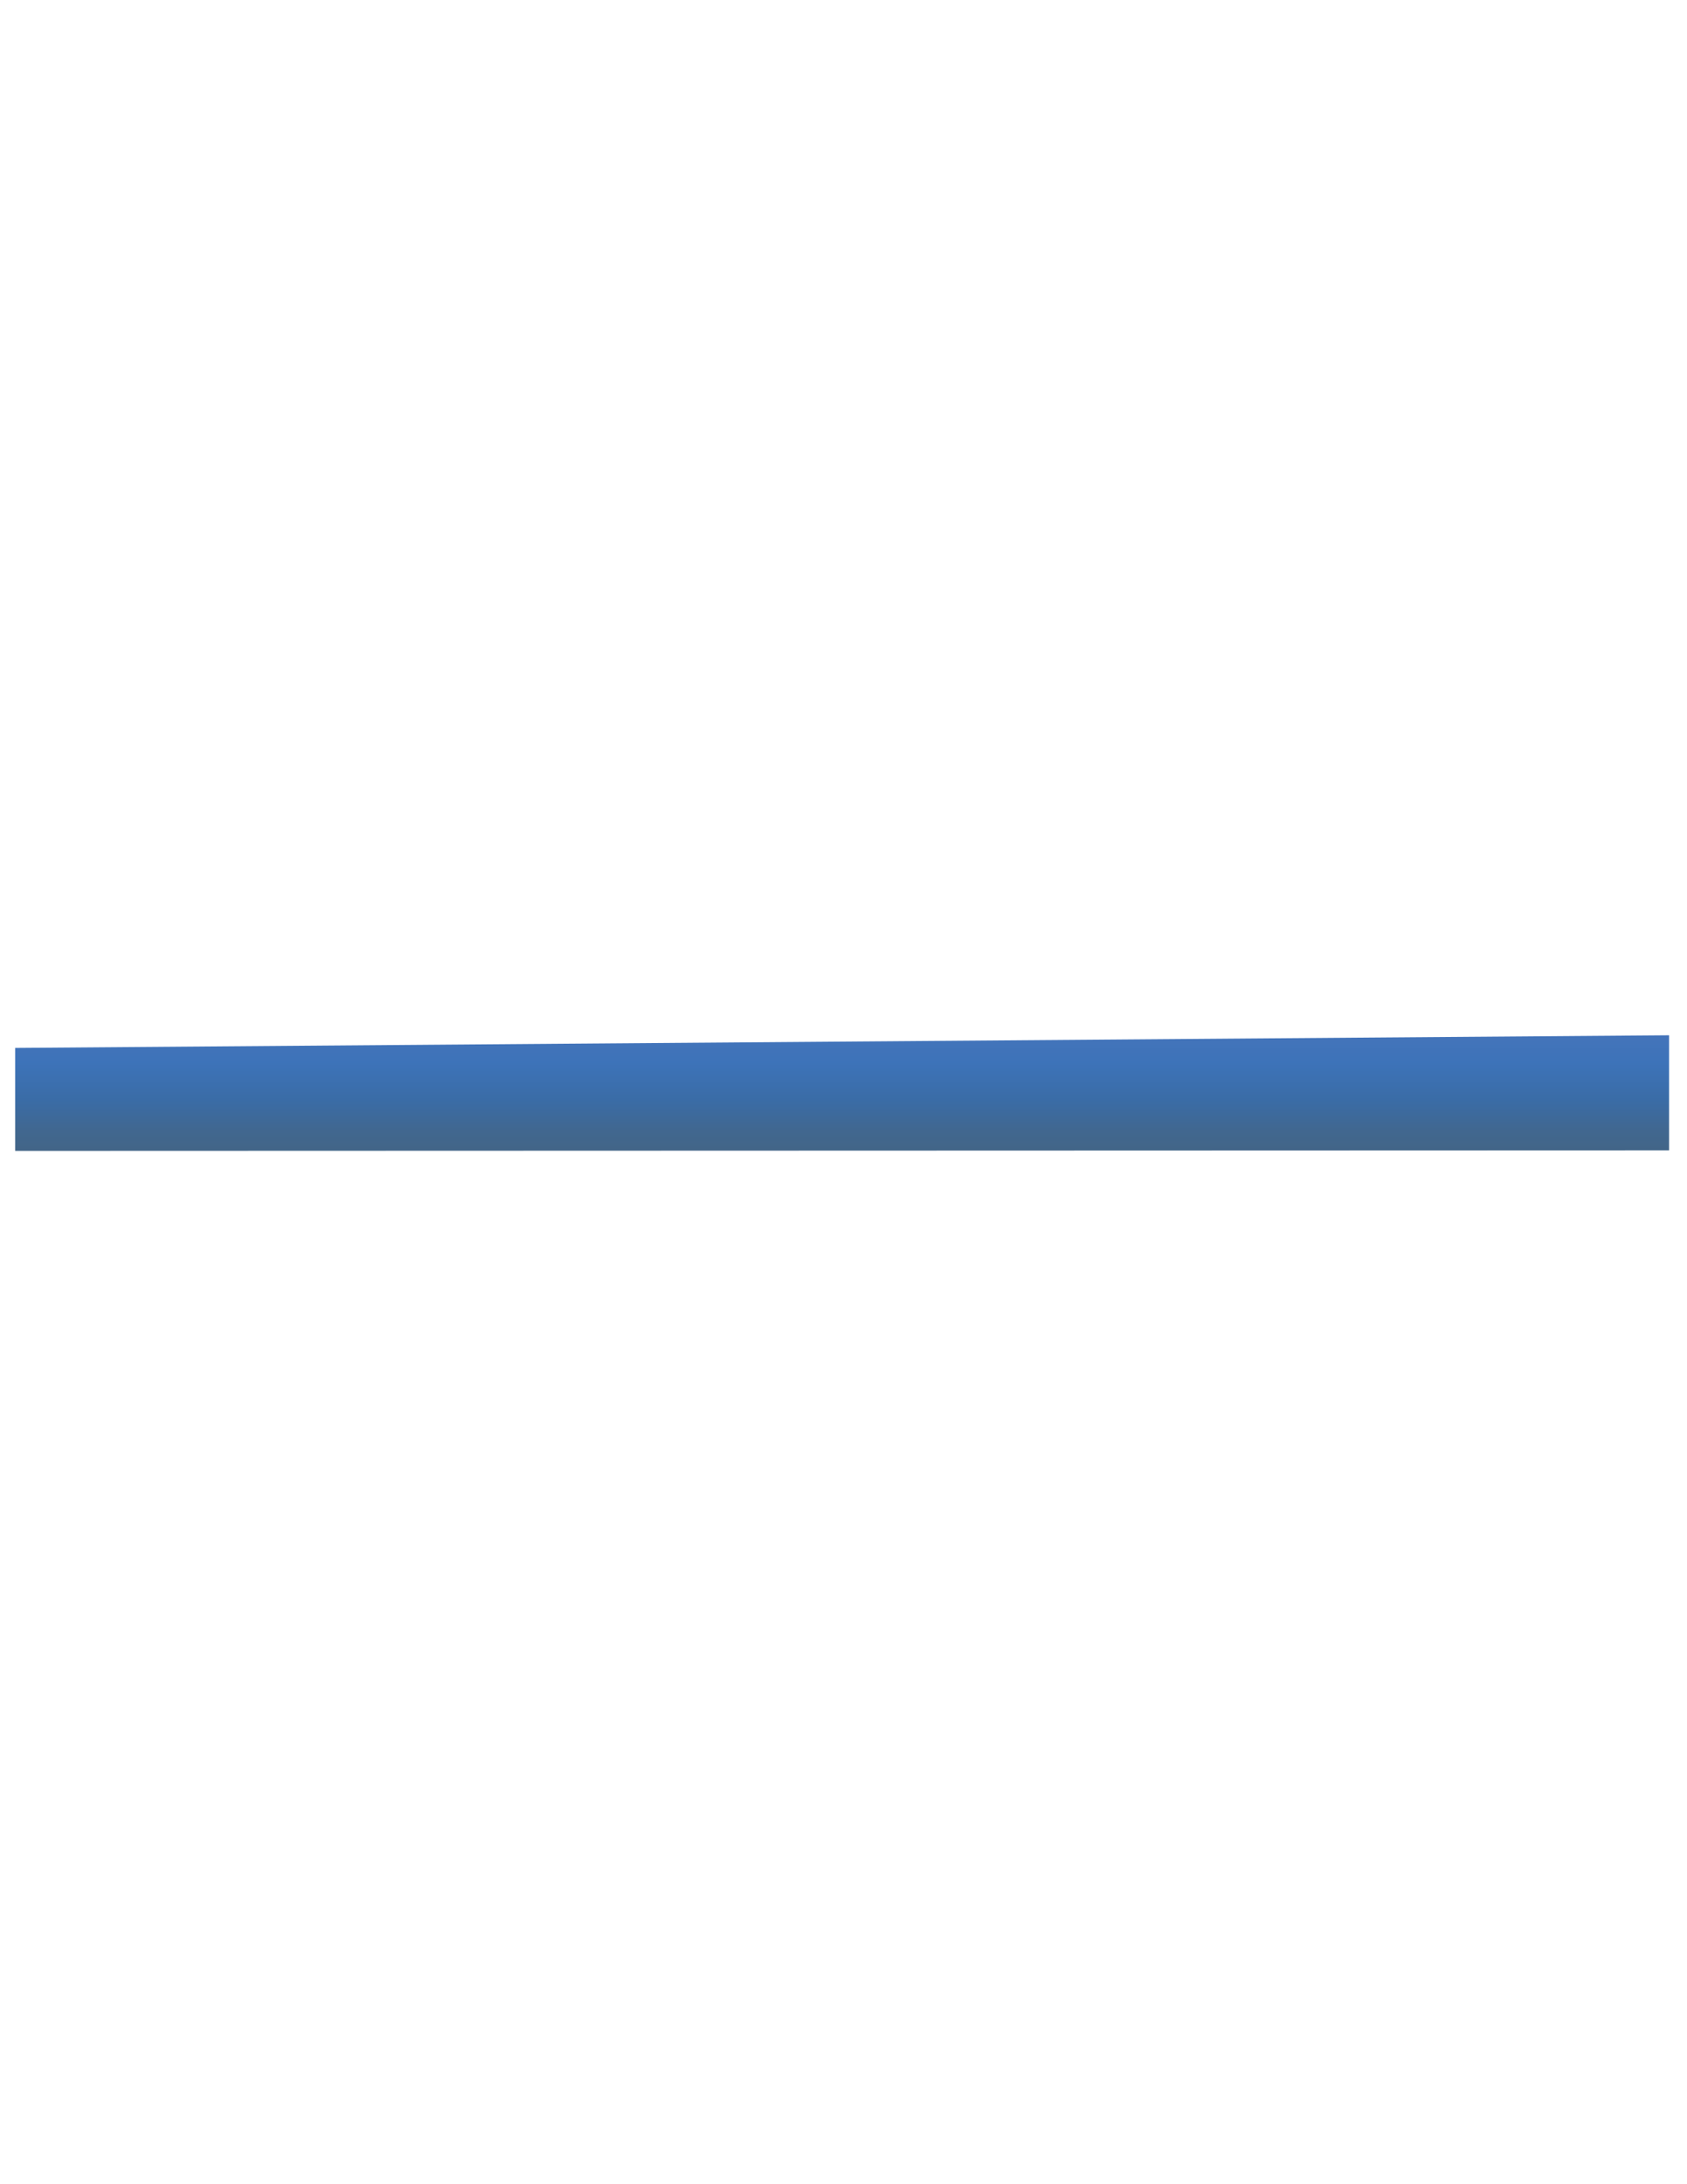 <?xml version="1.0" encoding="utf-8"?>
<!-- Generator: Adobe Illustrator 15.0.2, SVG Export Plug-In . SVG Version: 6.00 Build 0)  -->
<!DOCTYPE svg PUBLIC "-//W3C//DTD SVG 1.1//EN" "http://www.w3.org/Graphics/SVG/1.1/DTD/svg11.dtd">
<svg version="1.1" id="Layer_1" xmlns="http://www.w3.org/2000/svg" xmlns:xlink="http://www.w3.org/1999/xlink" x="0px" y="0px"
	 width="612px" height="792px" viewBox="0 0 612 792" enable-background="new 0 0 612 792" xml:space="preserve">
<linearGradient id="SVGID_1_" gradientUnits="userSpaceOnUse" x1="305.5" y1="376.678" x2="305.5" y2="418.608" gradientTransform="matrix(1 0 0 -1 0 794)">
	<stop  offset="0" style="stop-color:#426587"/>
	<stop  offset="0.168" style="stop-color:#41678F"/>
	<stop  offset="0.436" style="stop-color:#3A6CA6"/>
	<stop  offset="0.766" style="stop-color:#3D73B9"/>
	<stop  offset="1" style="stop-color:#4474BA"/>
</linearGradient>
<path fill="url(#SVGID_1_)" d="M5.5,379.983v37.339l600-0.196v-41.734L5.5,379.983z"/>
</svg>

